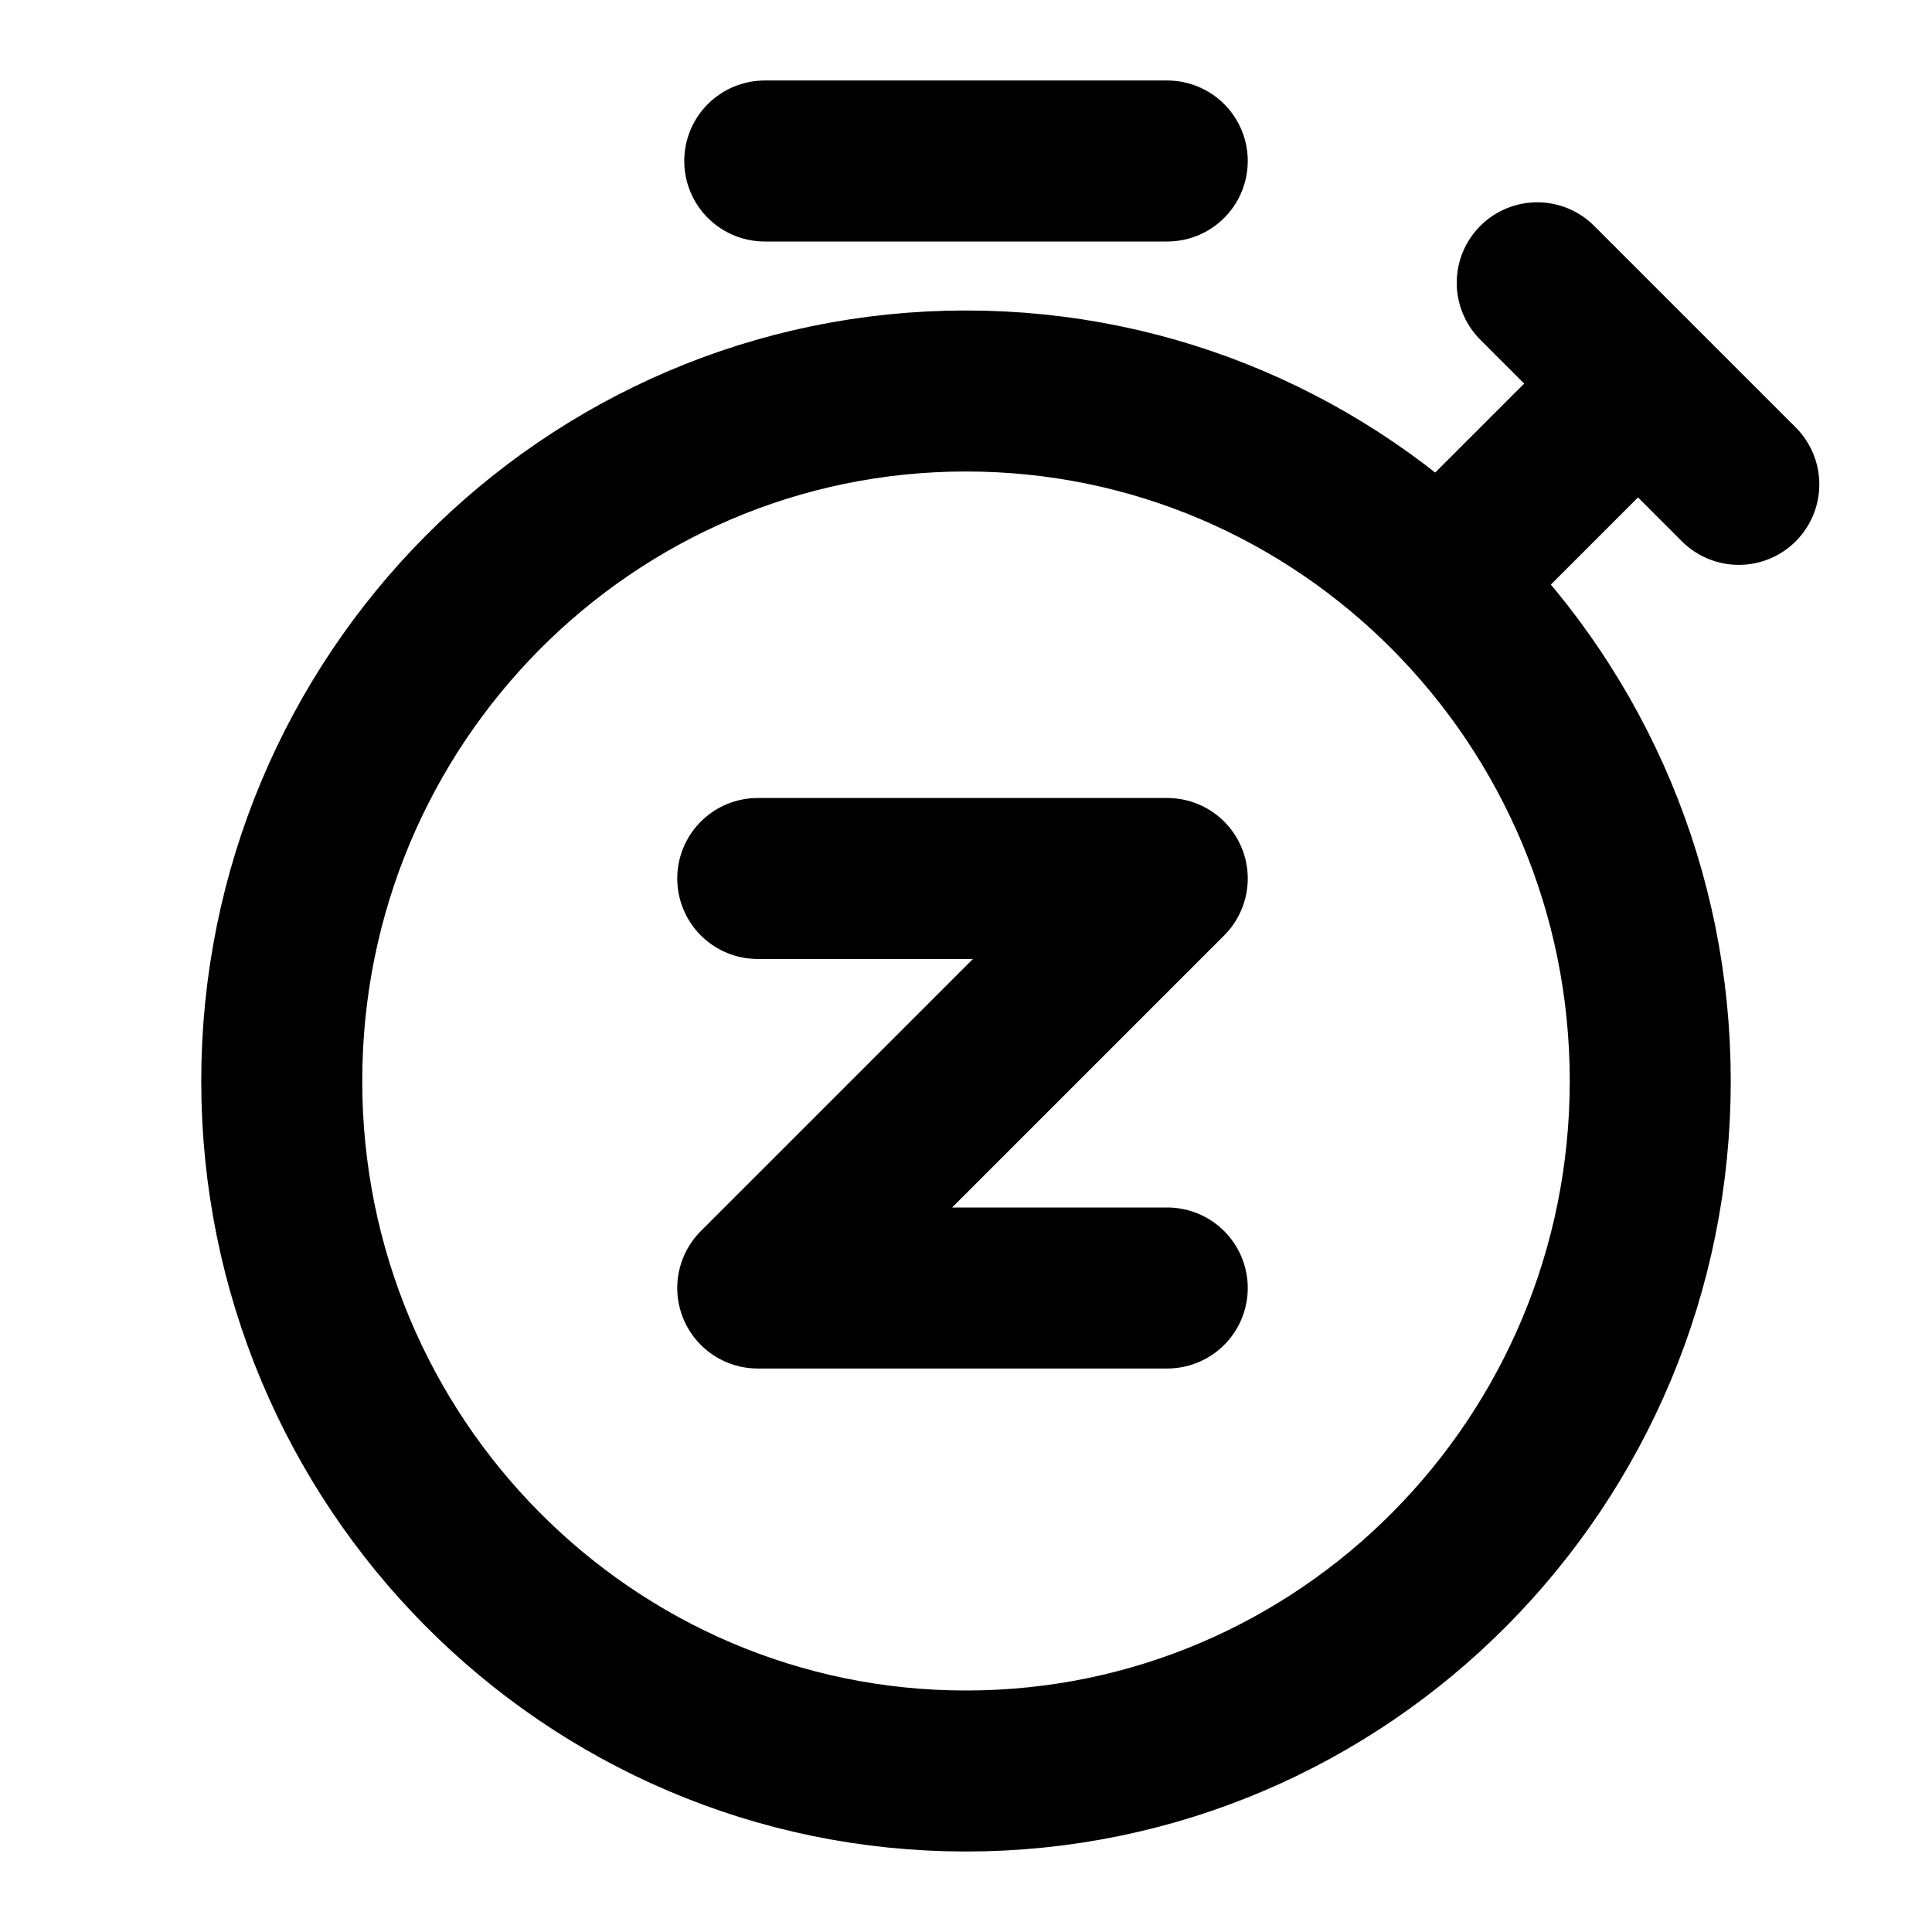 <svg width="24" height="24" viewBox="0 0 24 24" fill="none" xmlns="http://www.w3.org/2000/svg">
<g id="stopwatch-snooze">
<path id="Icon" d="M18.261 6.852L20.348 4.765M20.348 4.765L19.096 3.513M20.348 4.765L21.6 6.017M9.413 10.913H14.5L9.413 16H14.5M9.5 2H14.5M20.5 13.429C20.5 18.162 16.694 22 12 22C7.306 22 3.5 18.162 3.5 13.429C3.5 8.695 7.306 4.857 12 4.857C16.694 4.857 20.5 8.695 20.5 13.429Z" stroke="black" stroke-width="2" stroke-linecap="round" stroke-linejoin="round"/>
</g>
</svg>
